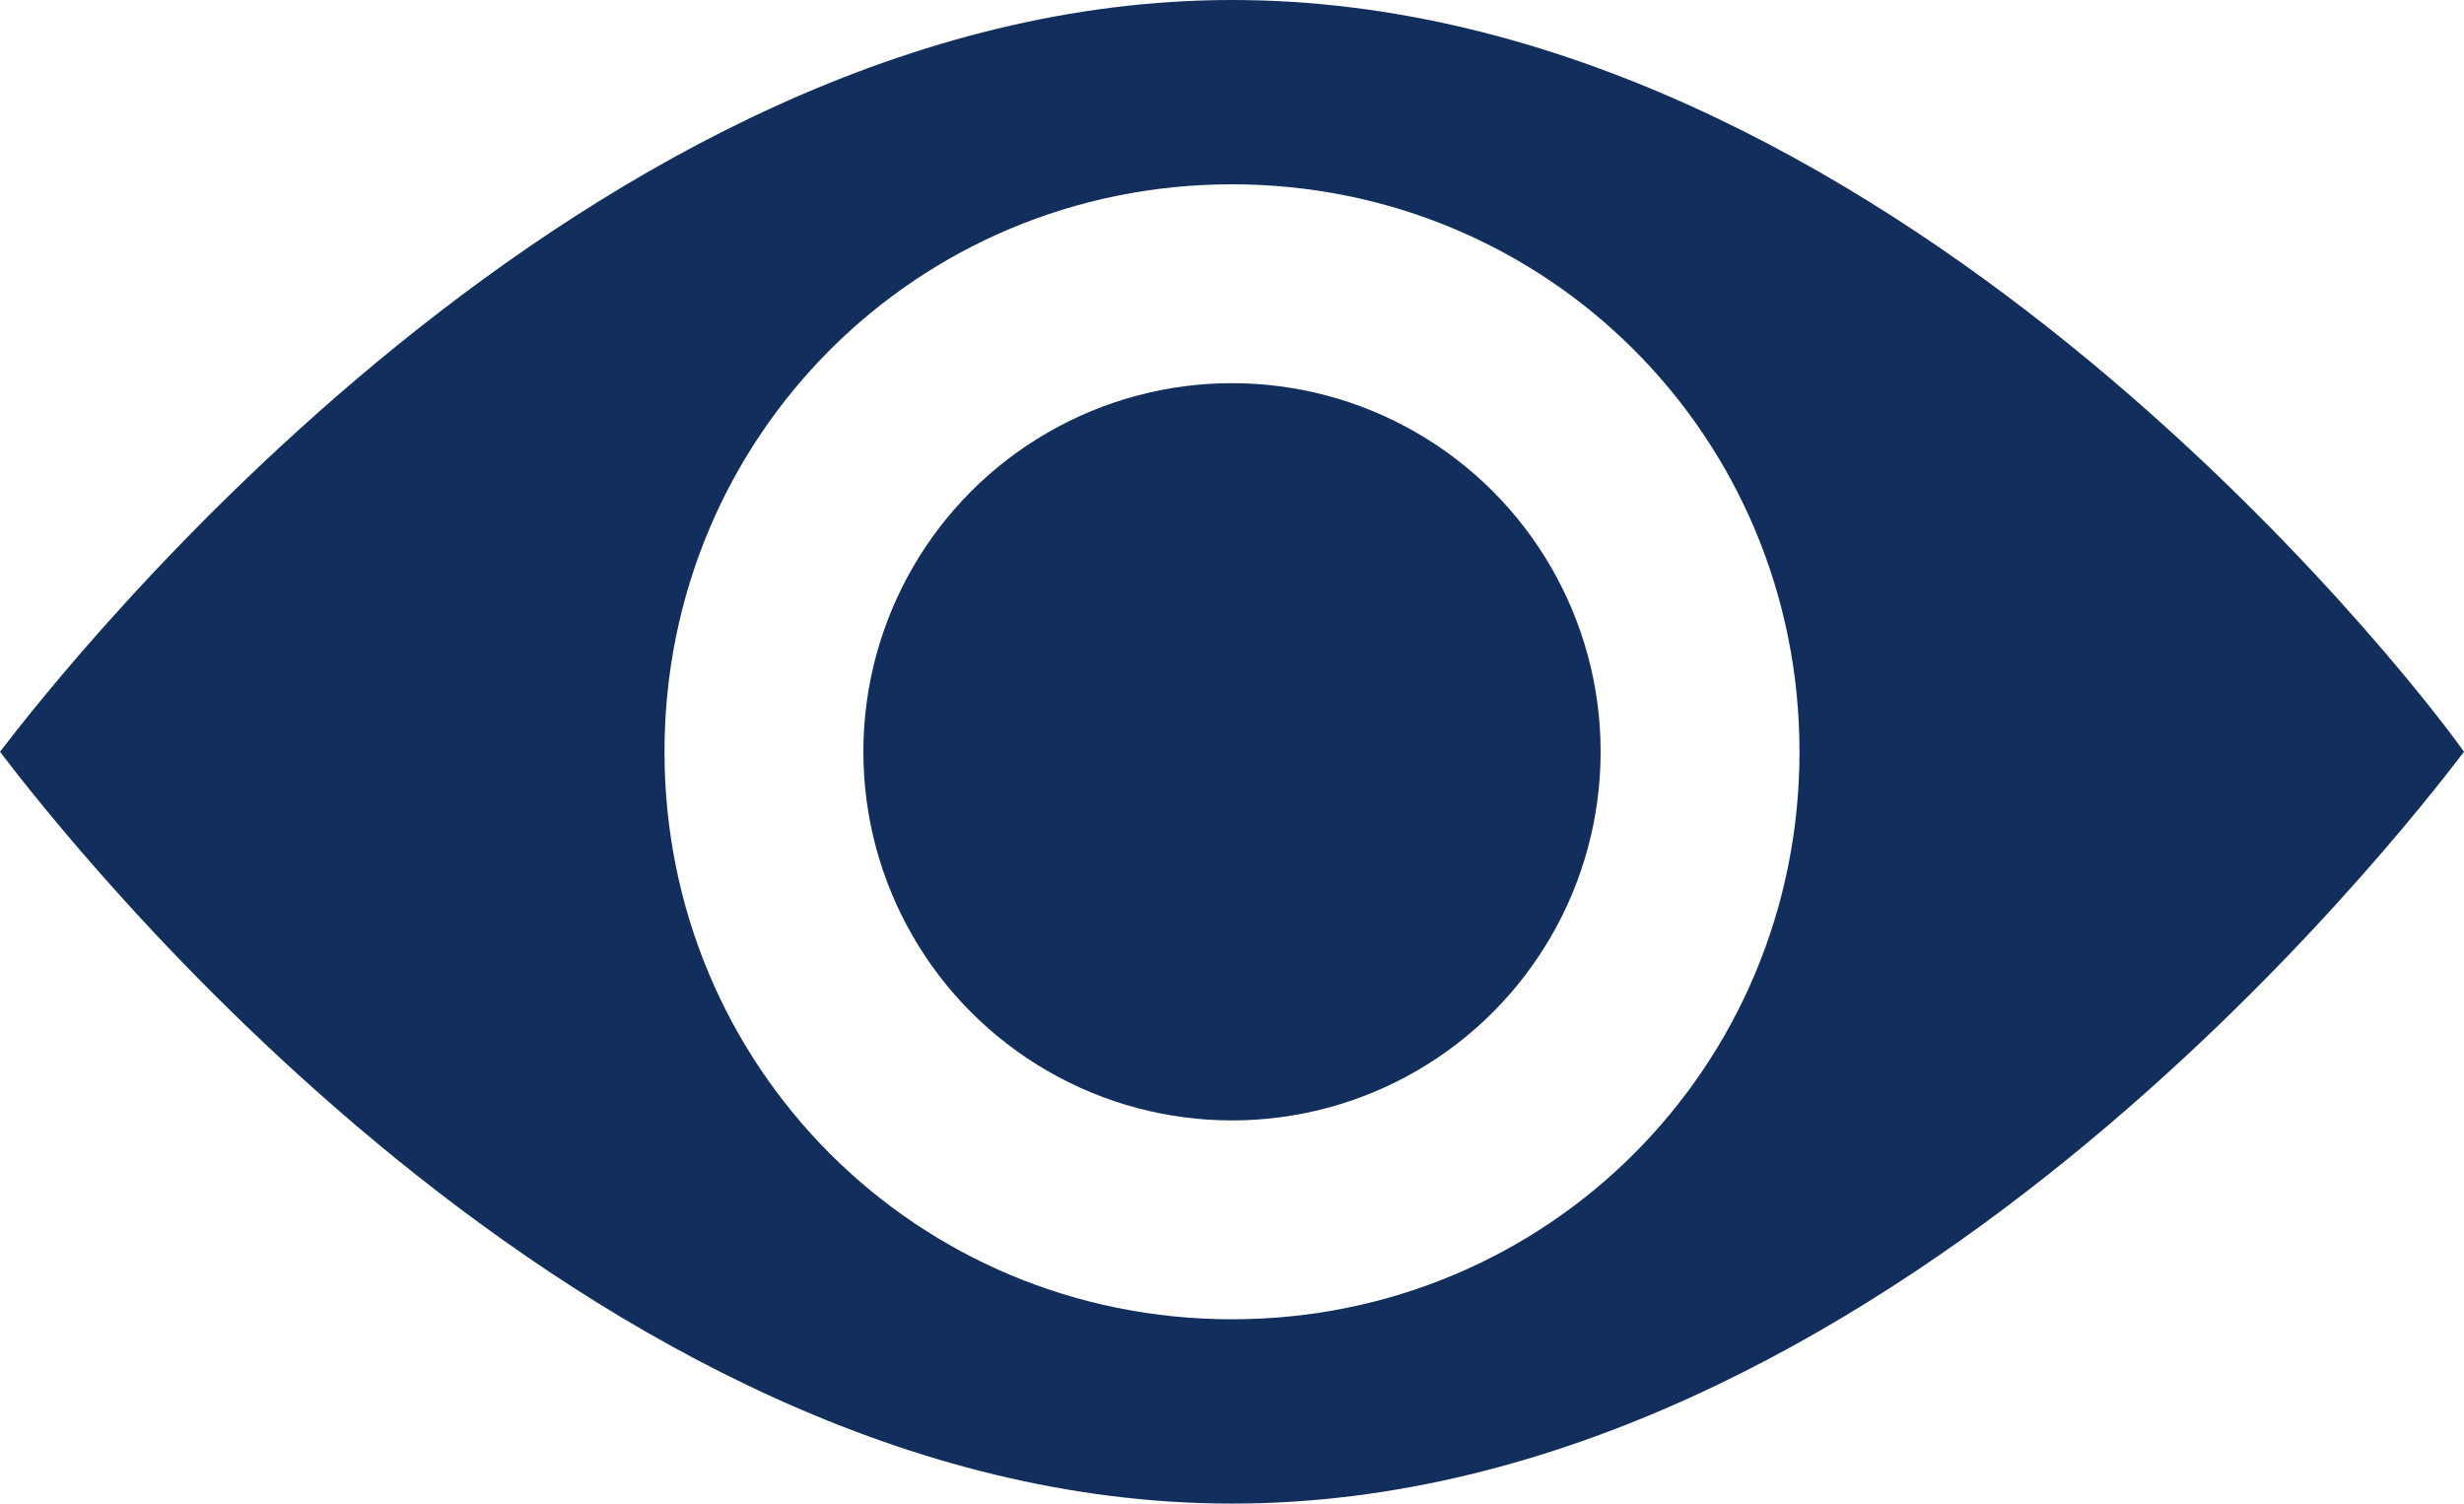 <?xml version="1.0" encoding="utf-8"?>
<!-- Generator: Adobe Illustrator 24.1.2, SVG Export Plug-In . SVG Version: 6.00 Build 0)  -->
<svg version="1.1" id="Capa_1" xmlns="http://www.w3.org/2000/svg" xmlns:xlink="http://www.w3.org/1999/xlink" x="0px" y="0px"
	 viewBox="0 0 50.8 31" style="enable-background:new 0 0 50.8 31;" xml:space="preserve">
<style type="text/css">
	.st0{fill:#122E5C;}
</style>
<g id="Layer_2">
	<g id="Layer_1-2">
		<path class="st0" d="M25.4,0C12.1,0,1.3,13.8,0,15.5C1.3,17.2,12,31,25.4,31s24.1-13.8,25.4-15.5C49.6,13.8,38.8,0,25.4,0z
			 M25.4,27.2c-6.5,0-11.7-5.2-11.7-11.7c0-6.5,5.2-11.7,11.7-11.7S37.1,9,37.1,15.5c0,0,0,0,0,0C37.1,22,31.9,27.2,25.4,27.2z"/>
		<circle class="st0" cx="25.4" cy="15.5" r="7.6"/>
	</g>
</g>
</svg>
